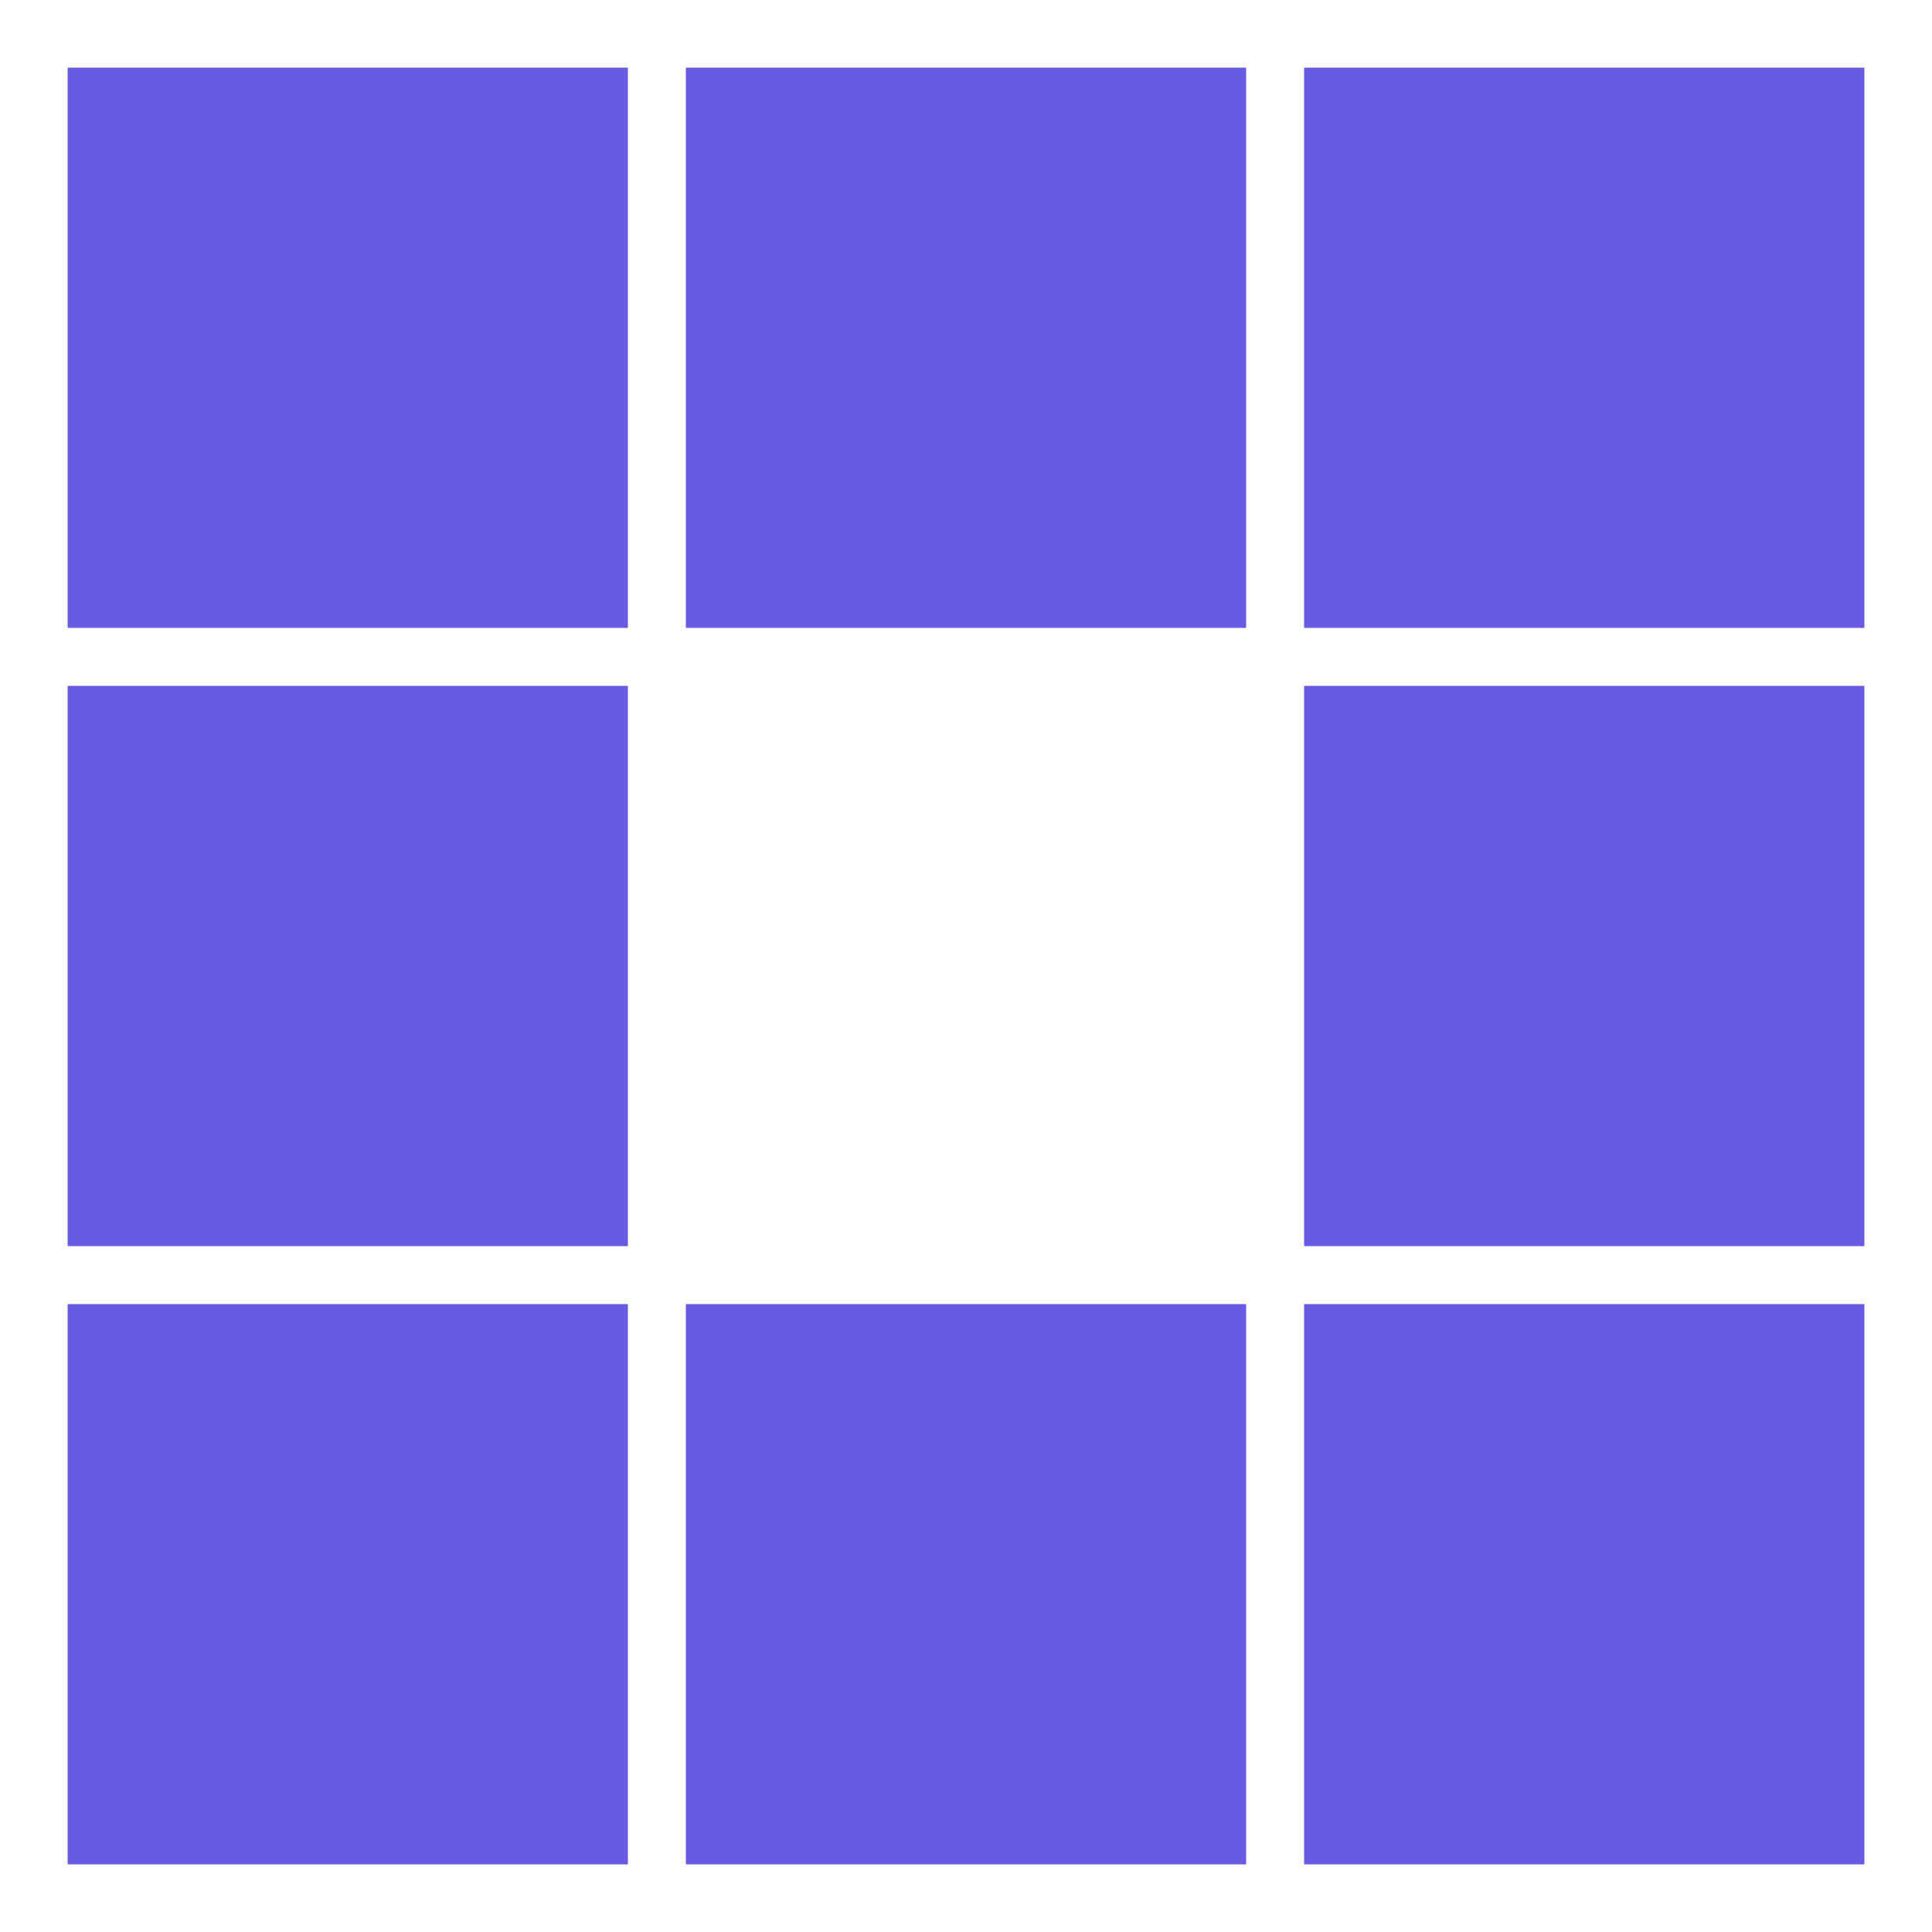 <?xml version="1.0" encoding="utf-8"?>
<svg xmlns="http://www.w3.org/2000/svg" xmlns:xlink="http://www.w3.org/1999/xlink" style="margin: auto; background: none; display: block; shape-rendering: auto;" width="200px" height="200px" viewBox="0 0 100 100" preserveAspectRatio="xMidYMid">
<rect x="3.5" y="3.5" width="29" height="29" fill="#685be1">
  <animate attributeName="fill" values="#d46af8;#685be1;#685be1" keyTimes="0;0.125;1" dur="5s" repeatCount="indefinite" begin="0s" calcMode="discrete"></animate>
</rect><rect x="35.5" y="3.5" width="29" height="29" fill="#685be1">
  <animate attributeName="fill" values="#d46af8;#685be1;#685be1" keyTimes="0;0.125;1" dur="5s" repeatCount="indefinite" begin="0.625s" calcMode="discrete"></animate>
</rect><rect x="67.5" y="3.5" width="29" height="29" fill="#685be1">
  <animate attributeName="fill" values="#d46af8;#685be1;#685be1" keyTimes="0;0.125;1" dur="5s" repeatCount="indefinite" begin="1.25s" calcMode="discrete"></animate>
</rect><rect x="3.5" y="35.5" width="29" height="29" fill="#685be1">
  <animate attributeName="fill" values="#d46af8;#685be1;#685be1" keyTimes="0;0.125;1" dur="5s" repeatCount="indefinite" begin="4.375s" calcMode="discrete"></animate>
</rect><rect x="67.5" y="35.5" width="29" height="29" fill="#685be1">
  <animate attributeName="fill" values="#d46af8;#685be1;#685be1" keyTimes="0;0.125;1" dur="5s" repeatCount="indefinite" begin="1.875s" calcMode="discrete"></animate>
</rect><rect x="3.5" y="67.5" width="29" height="29" fill="#685be1">
  <animate attributeName="fill" values="#d46af8;#685be1;#685be1" keyTimes="0;0.125;1" dur="5s" repeatCount="indefinite" begin="3.75s" calcMode="discrete"></animate>
</rect><rect x="35.5" y="67.5" width="29" height="29" fill="#685be1">
  <animate attributeName="fill" values="#d46af8;#685be1;#685be1" keyTimes="0;0.125;1" dur="5s" repeatCount="indefinite" begin="3.125s" calcMode="discrete"></animate>
</rect><rect x="67.5" y="67.5" width="29" height="29" fill="#685be1">
  <animate attributeName="fill" values="#d46af8;#685be1;#685be1" keyTimes="0;0.125;1" dur="5s" repeatCount="indefinite" begin="2.5s" calcMode="discrete"></animate>
</rect>
<!-- [ldio] generated by https://loading.io/ --></svg>